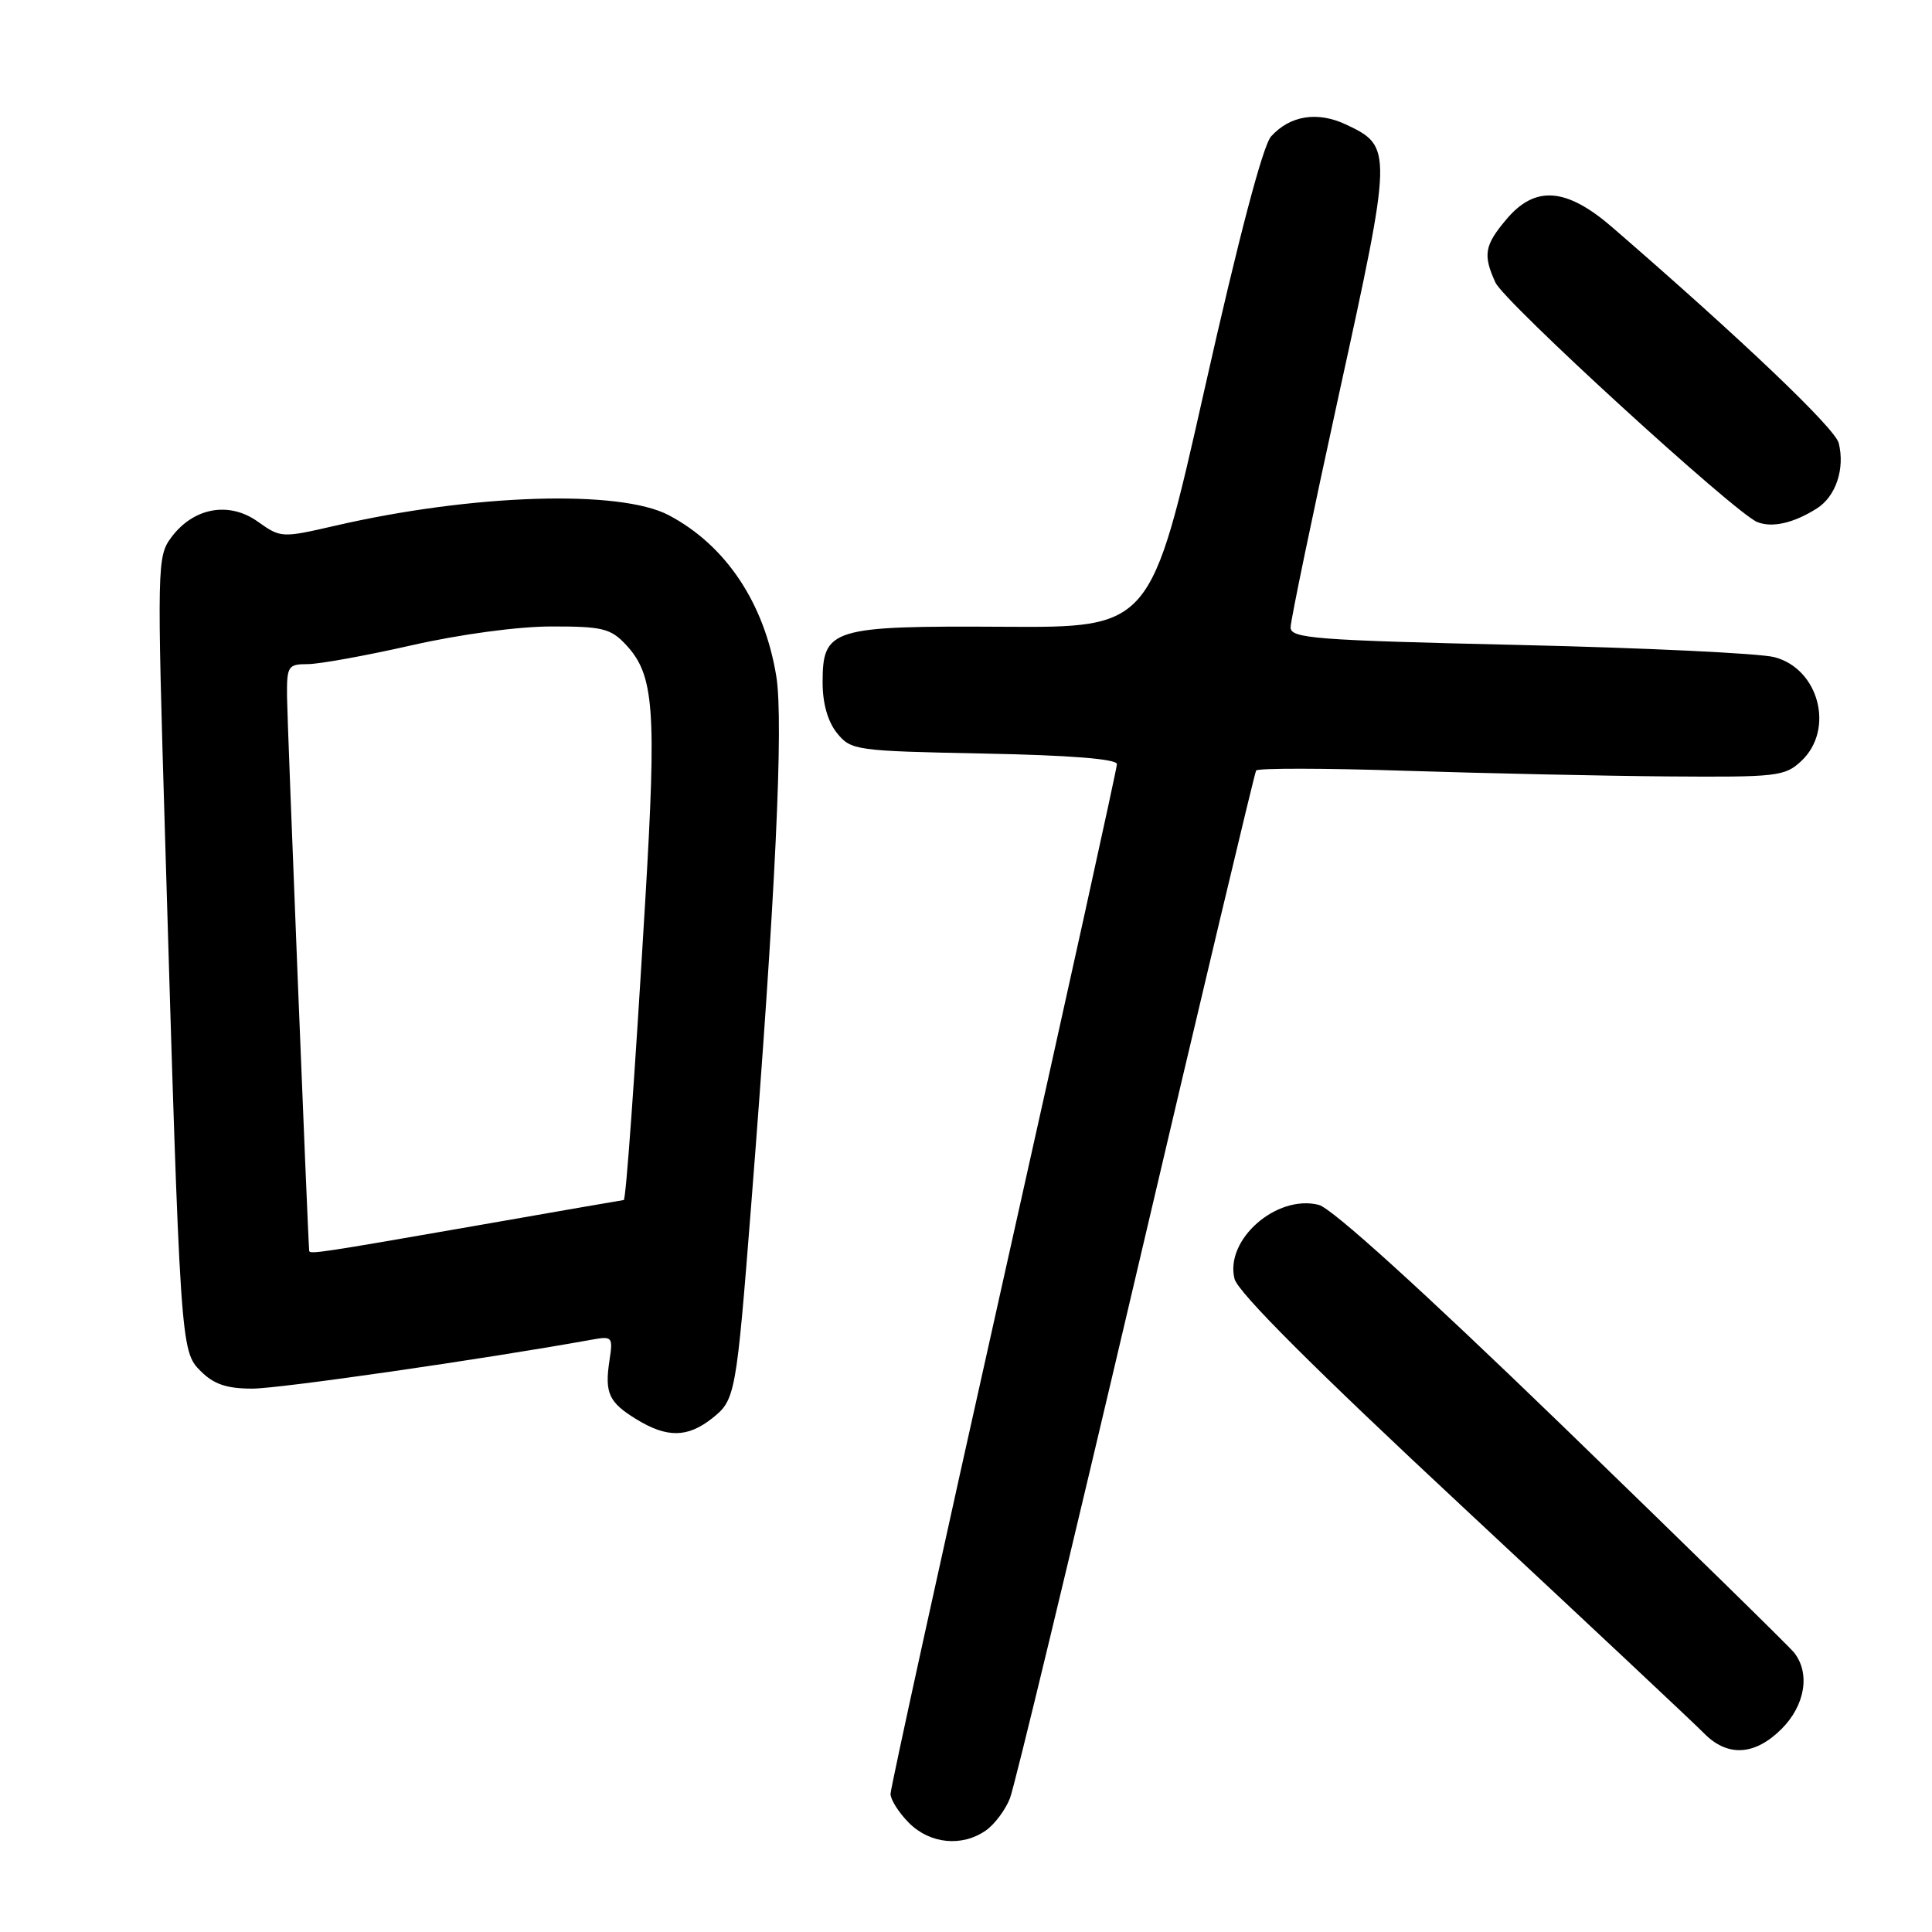 <?xml version="1.0" encoding="UTF-8" standalone="no"?>
<!DOCTYPE svg PUBLIC "-//W3C//DTD SVG 1.1//EN" "http://www.w3.org/Graphics/SVG/1.1/DTD/svg11.dtd" >
<svg xmlns="http://www.w3.org/2000/svg" xmlns:xlink="http://www.w3.org/1999/xlink" version="1.1" viewBox="0 0 256 256">
 <g >
 <path fill="currentColor"
d=" M 130.64 242.54 C 131.79 241.74 133.22 239.82 133.82 238.29 C 134.43 236.76 141.93 205.62 150.50 169.10 C 159.06 132.58 166.24 102.43 166.44 102.10 C 166.64 101.77 175.51 101.78 186.15 102.13 C 196.79 102.47 212.45 102.81 220.94 102.88 C 235.50 102.99 236.50 102.88 238.69 100.83 C 243.13 96.65 241.02 88.59 235.09 87.07 C 233.11 86.57 217.89 85.84 201.25 85.46 C 174.23 84.84 171.00 84.59 171.01 83.13 C 171.01 82.23 173.91 68.29 177.44 52.15 C 184.52 19.85 184.53 19.43 178.40 16.52 C 174.60 14.72 170.96 15.28 168.43 18.07 C 167.34 19.28 164.16 31.35 159.61 51.57 C 152.50 83.17 152.50 83.17 133.00 83.05 C 110.12 82.92 109.00 83.27 109.00 90.45 C 109.00 93.22 109.69 95.63 110.91 97.14 C 112.77 99.43 113.33 99.51 130.41 99.85 C 141.78 100.07 148.00 100.57 148.00 101.25 C 148.00 101.82 141.25 132.45 133.00 169.30 C 124.75 206.15 118.00 236.93 118.00 237.70 C 118.00 238.46 119.10 240.20 120.45 241.55 C 123.24 244.34 127.49 244.75 130.64 242.54 Z  M 236.08 229.08 C 239.20 225.95 239.89 221.70 237.72 218.97 C 237.05 218.13 223.22 204.60 207.00 188.89 C 188.41 170.91 176.48 160.09 174.74 159.65 C 169.14 158.24 162.28 164.27 163.58 169.45 C 164.02 171.23 174.15 181.35 193.87 199.72 C 210.17 214.91 224.53 228.38 225.79 229.67 C 228.90 232.84 232.53 232.63 236.08 229.08 Z  M 94.33 187.96 C 97.45 185.50 97.55 184.95 99.55 159.50 C 102.75 118.82 103.84 95.72 102.87 89.65 C 101.30 79.94 96.20 72.28 88.64 68.28 C 82.16 64.84 62.64 65.45 44.37 69.67 C 37.34 71.29 37.20 71.28 34.16 69.12 C 30.35 66.40 25.65 67.25 22.71 71.19 C 20.82 73.72 20.79 74.80 21.88 111.15 C 23.89 178.55 23.92 179.01 26.58 181.67 C 28.33 183.42 30.03 184.00 33.43 184.00 C 37.05 184.00 64.03 180.11 78.38 177.52 C 81.14 177.02 81.24 177.13 80.76 180.25 C 80.10 184.60 80.66 185.82 84.36 188.08 C 88.39 190.54 91.09 190.50 94.33 187.96 Z  M 240.73 67.38 C 243.26 65.79 244.49 62.11 243.64 58.71 C 243.15 56.74 230.78 44.96 213.65 30.13 C 207.54 24.84 203.41 24.53 199.59 29.08 C 196.70 32.51 196.48 33.77 198.15 37.43 C 199.33 40.03 229.88 67.97 232.84 69.17 C 234.81 69.97 237.66 69.32 240.73 67.38 Z  M 40.97 165.75 C 40.80 164.12 38.05 95.37 38.03 92.25 C 38.00 88.27 38.17 88.00 40.77 88.00 C 42.29 88.00 48.48 86.88 54.52 85.51 C 60.95 84.05 68.64 83.01 73.08 83.01 C 79.79 83.00 80.91 83.27 82.91 85.40 C 86.69 89.43 87.02 93.82 85.49 119.50 C 84.09 142.96 82.94 158.99 82.65 159.01 C 82.57 159.01 73.50 160.58 62.50 162.51 C 42.55 165.99 41.02 166.22 40.97 165.75 Z "/>
</g>
</svg>